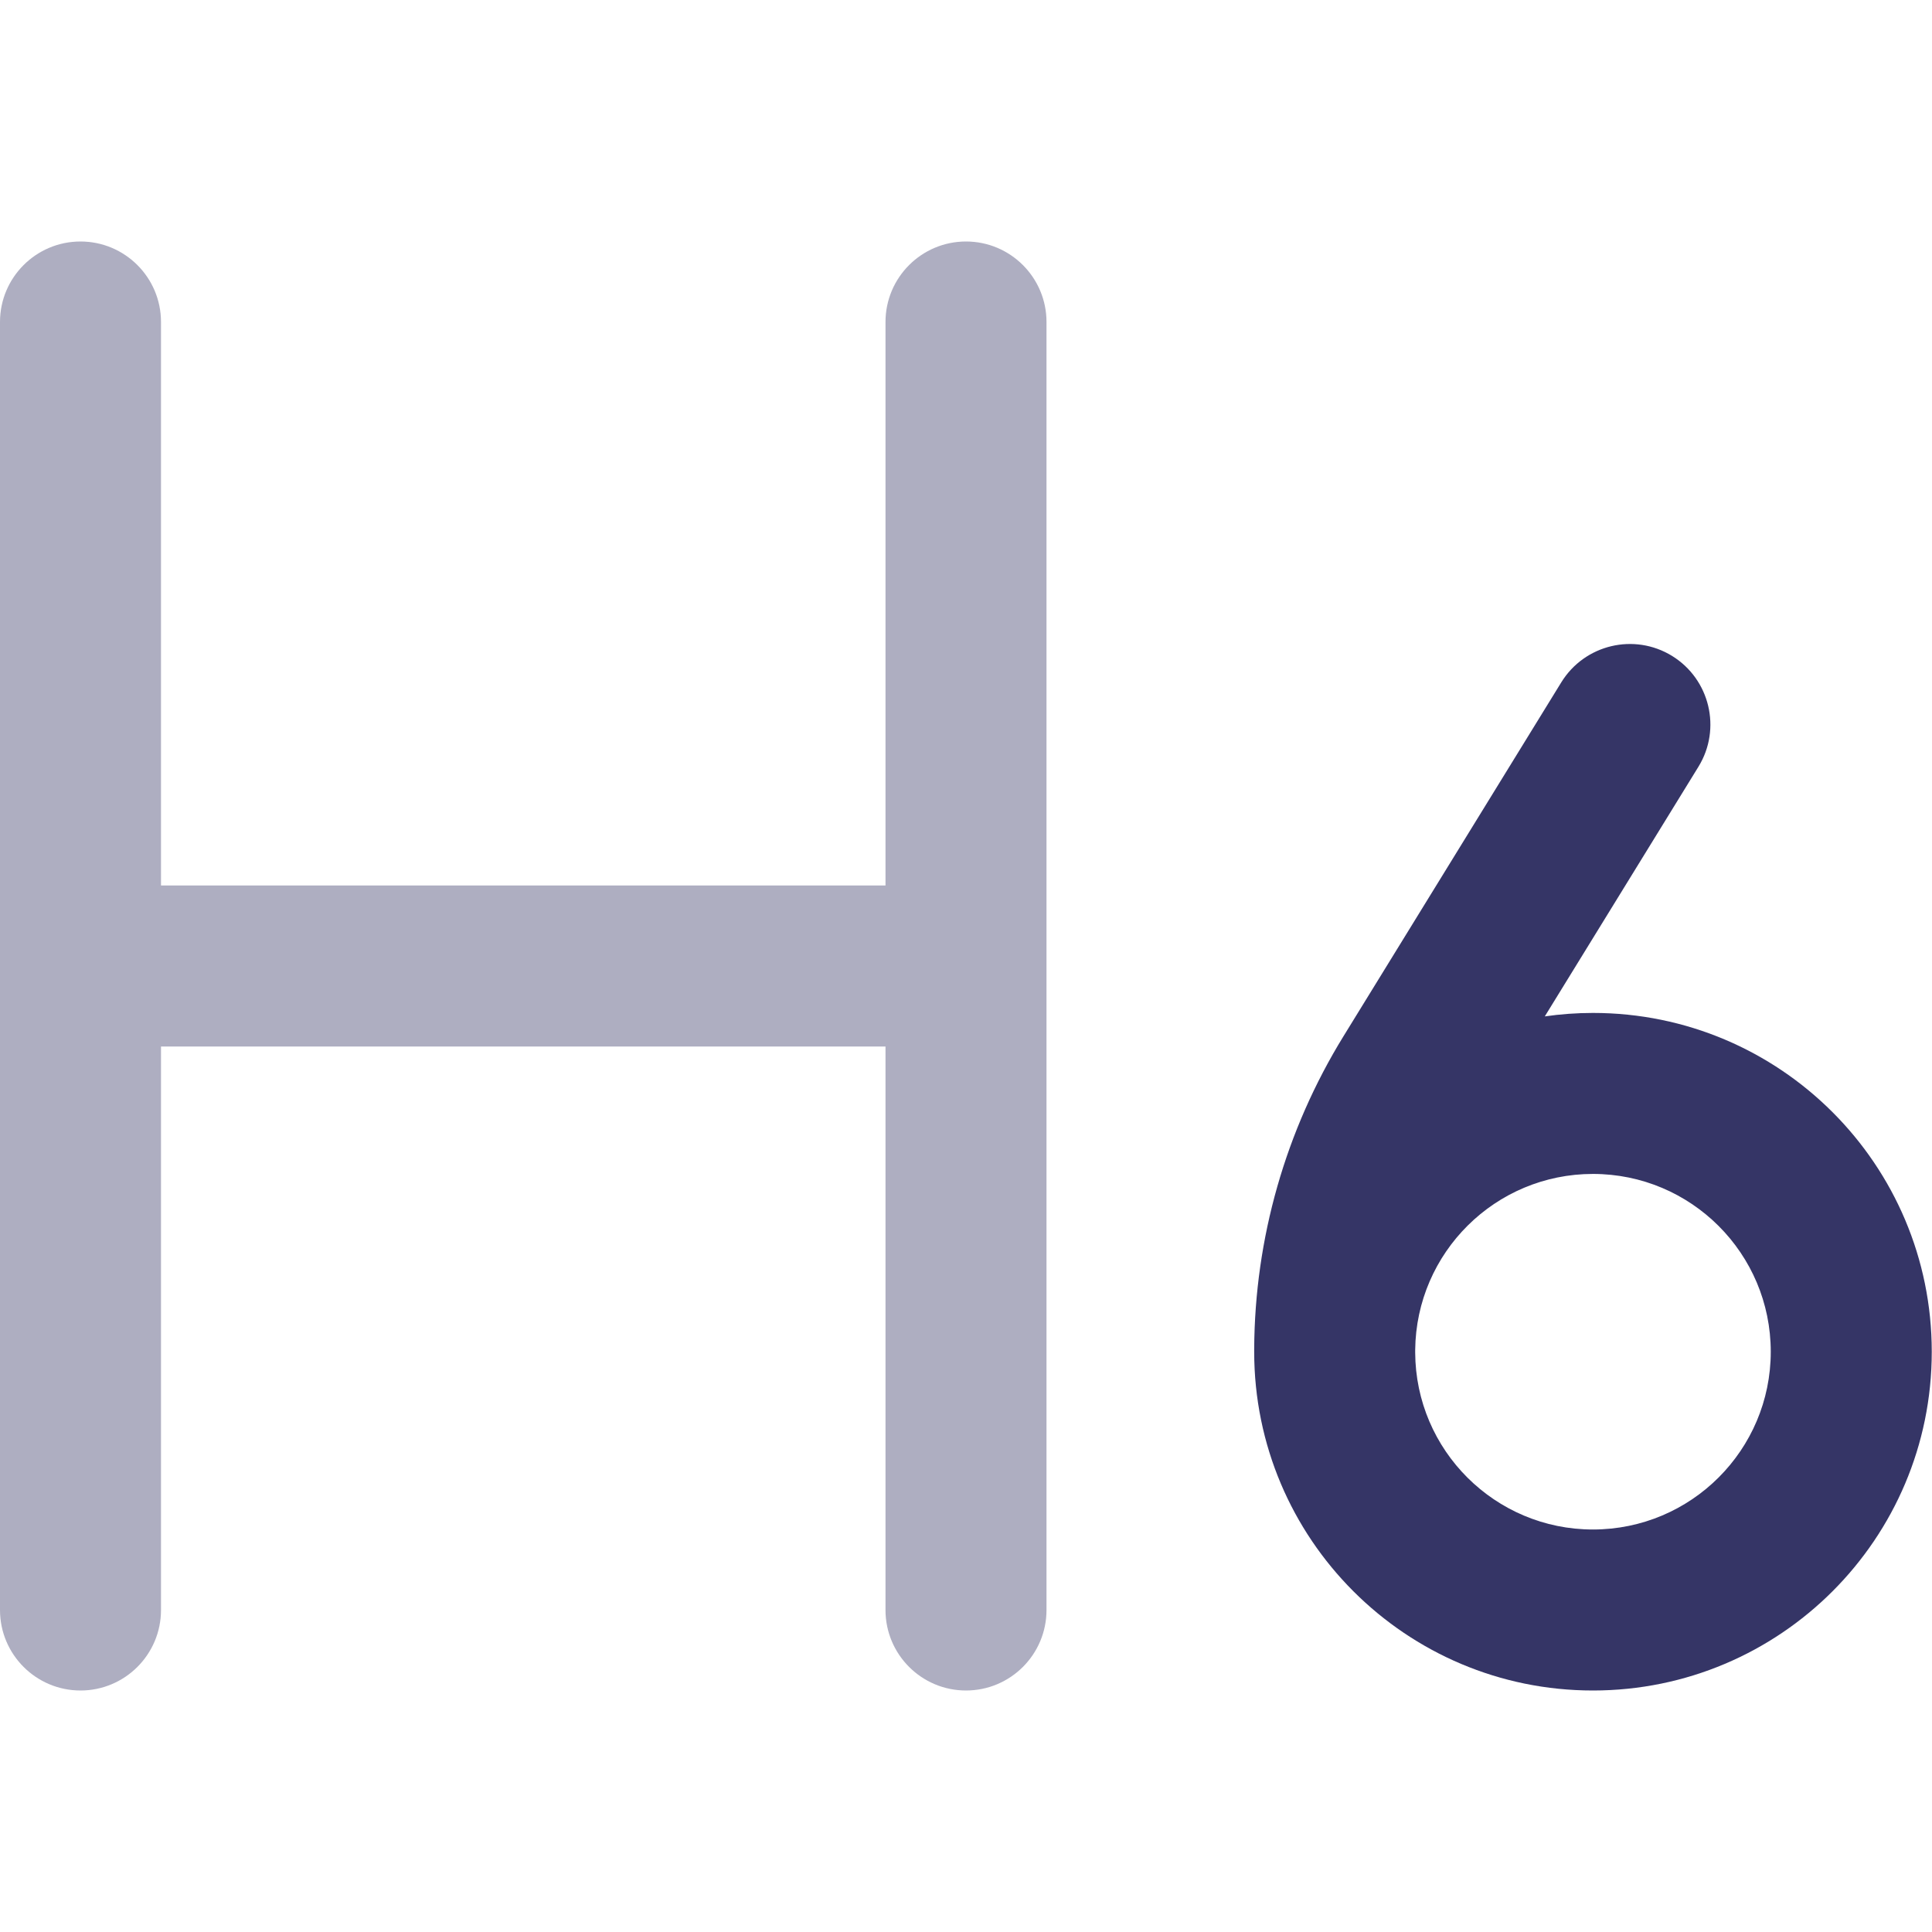 <svg width="24" height="24" viewBox="0 0 24 24" fill="none" xmlns="http://www.w3.org/2000/svg">
<path opacity="0.4" d="M1 3C1.552 3 2 3.448 2 4V11H11V4C11 3.448 11.448 3 12 3C12.552 3 13 3.448 13 4V20C13 20.552 12.552 21 12 21C11.448 21 11 20.552 11 20V13H2V20C2 20.552 1.552 21 1 21C0.448 21 0 20.552 0 20V4C0 3.448 0.448 3 1 3Z" fill="#353566"/>
<path fill-rule="evenodd" clip-rule="evenodd" d="M16.689 12.873C15.97 14.041 15.587 15.385 15.58 16.756C15.58 16.768 15.58 16.78 15.58 16.792C15.58 19.116 17.464 21 19.788 21C22.113 21 23.997 19.116 23.997 16.792C23.997 14.467 22.113 12.583 19.788 12.583C19.585 12.583 19.385 12.598 19.19 12.626L21.099 9.524C21.388 9.054 21.241 8.438 20.771 8.148C20.3 7.859 19.685 8.006 19.395 8.476L16.689 12.873ZM17.58 16.801C17.585 18.016 18.572 19 19.788 19C21.008 19 21.997 18.011 21.997 16.792C21.997 15.572 21.008 14.583 19.788 14.583C18.576 14.583 17.592 15.56 17.58 16.77C17.58 16.777 17.58 16.784 17.58 16.792C17.58 16.795 17.58 16.798 17.58 16.801Z" fill="#353566"/>
</svg>
